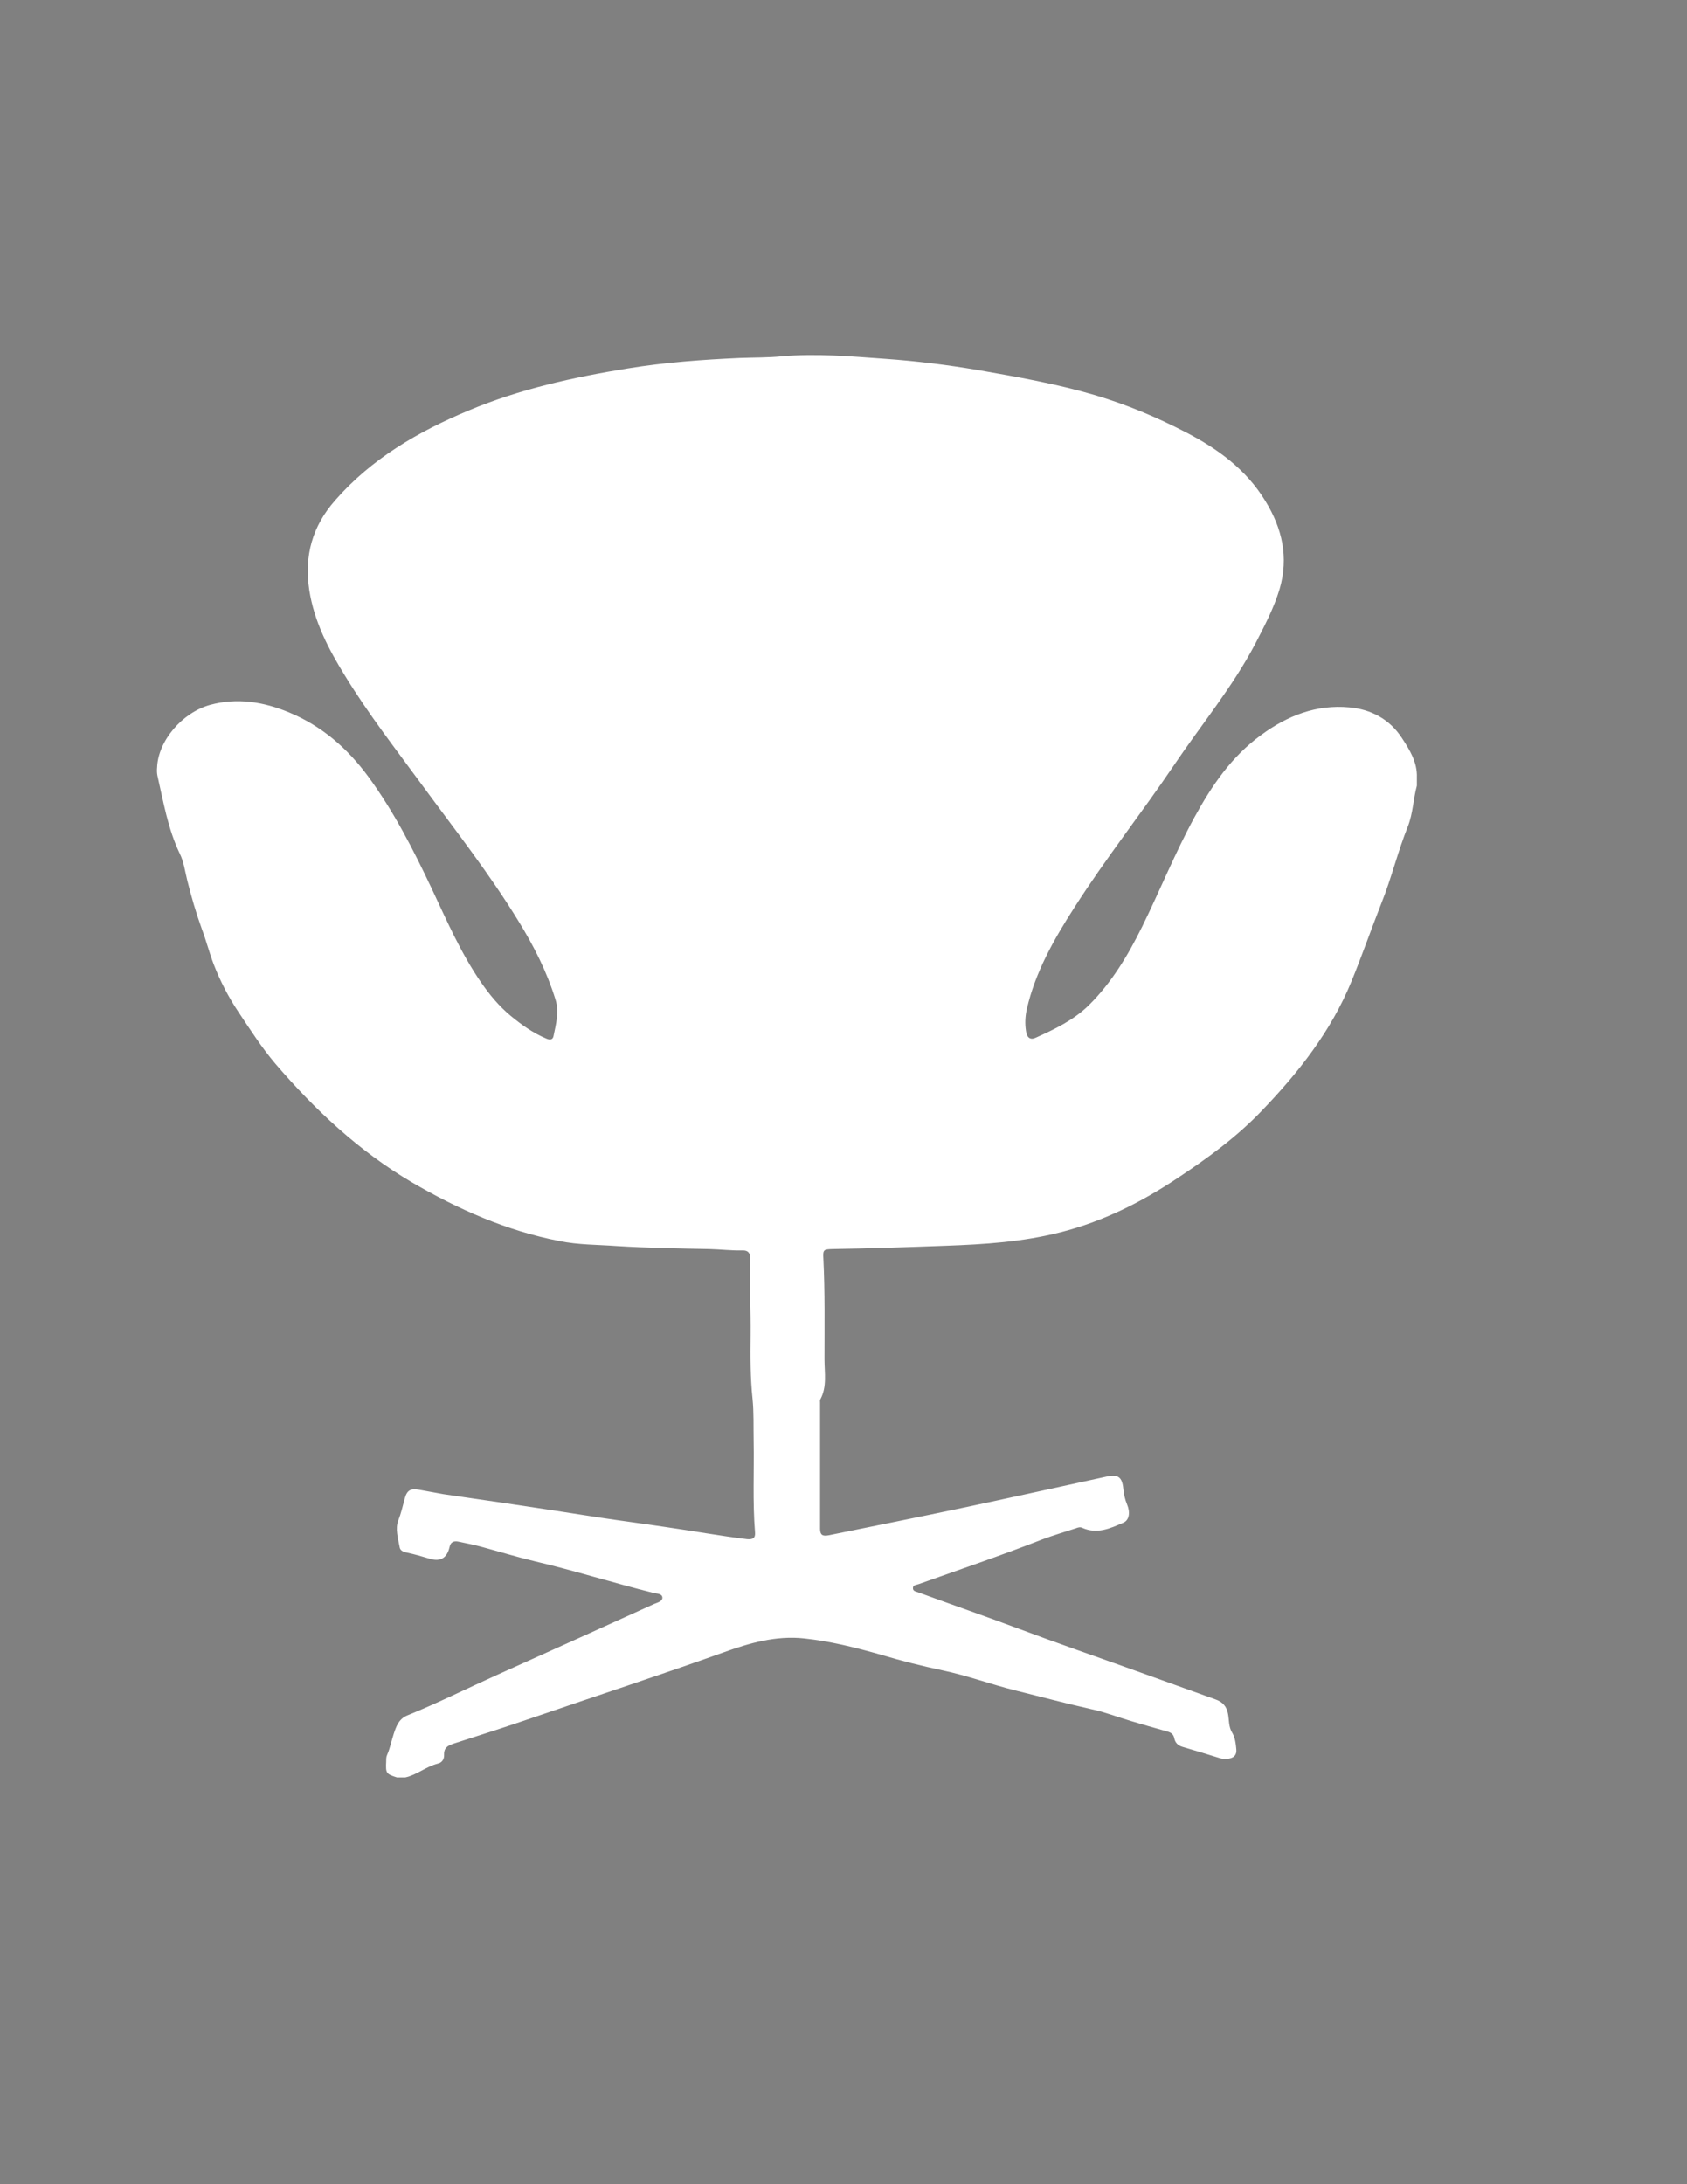 <?xml version="1.0" encoding="utf-8"?>
<!-- Generator: Adobe Illustrator 26.5.3, SVG Export Plug-In . SVG Version: 6.00 Build 0)  -->
<svg version="1.1" baseProfile="tiny" id="Layer_1" xmlns="http://www.w3.org/2000/svg" xmlns:xlink="http://www.w3.org/1999/xlink"
	 x="0px" y="0px" viewBox="0 0 612 792" overflow="visible" xml:space="preserve">
<rect x="0" y="0" width="612" height="792" fill="#808080" stroke="none"/>
<g id="Layer_2_00000047760851058646955260000015537127850737217411_">
</g>
<g id="Layer_1_00000047758503077034752000000018242736366392254112_">
	<path stroke="#000000" stroke-width="10" stroke-miterlimit="10" d="M335,289"/>
	<g id="sIRtmu.tif">
		<g>
			<path fill="#FFFFFF" d="M147,644.5c-1,0-2,0-3,0c-4-1.3-4.1-1.5-3.9-5.9c0-0.7,0-1.6,0.3-2.2c1.1-2.5,1.6-5.1,2.4-7.6
				c0.9-2.7,1.8-5.5,5-6.8c11.1-4.5,21.9-9.9,32.8-14.8c18.9-8.5,37.8-17,56.7-25.6c1.2-0.5,3-0.9,3-2.3c-0.1-1.5-2-1.4-3.2-1.7
				c-14.5-3.6-28.7-8.1-43.2-11.5c-6.3-1.5-12.5-3.4-18.8-5.1c-2.9-0.8-5.8-1.4-8.8-2c-1.5-0.3-2.8,0-3.2,1.9
				c-0.9,4-3.3,5.5-7.2,4.3c-2.7-0.8-5.4-1.6-8.2-2.2c-1.2-0.2-2.5-0.7-2.7-1.9c-0.6-3.3-1.7-6.8-0.5-9.8c1-2.6,1.6-5.2,2.3-7.8
				c0.8-3.1,2.1-3.9,5.3-3.3c2.9,0.5,5.9,1.1,8.8,1.6c7.3,1.1,14.7,2.1,22,3.2c11.6,1.7,23.2,3.5,34.8,5.3
				c7.9,1.2,15.8,2.2,23.7,3.4c9.9,1.4,19.7,3.2,29.6,4.4c2.1,0.2,3.1-0.4,2.9-2.5c-0.9-11.1-0.3-22.2-0.5-33.2
				c-0.1-5.1,0.1-10.2-0.4-15.2c-0.8-7.6-0.8-15.3-0.7-22.9c0.1-9.3-0.4-18.7-0.2-28c0.1-1.9-0.7-3-2.8-2.9c-4,0.1-8-0.4-12-0.5
				c-11.2-0.2-22.5-0.4-33.7-1.1c-6.9-0.5-13.8-0.4-20.6-1.8c-19.2-3.7-36.8-11.5-53.6-21.3c-19.2-11.3-35.2-26.3-49.6-43.1
				c-4.9-5.8-9-12.2-13.2-18.5c-3.7-5.5-6.7-11.3-9.1-17.5c-1.6-4.2-2.7-8.6-4.3-12.8c-2.1-5.8-3.8-11.7-5.3-17.7
				c-0.8-3.2-1.2-6.6-2.7-9.6c-4.3-9-5.9-18.7-8.1-28.3c-0.2-1-0.2-2-0.1-3c0.4-9.6,9.1-19.8,19.2-22.6c9.9-2.7,19.4-1.1,28.6,2.7
				c11.9,4.9,21.2,13,28.8,23.3c9.3,12.7,16.4,26.6,23.1,40.8c5.4,11.5,10.5,23.2,17.8,33.8c3.1,4.5,6.5,8.6,10.7,12.1
				c4,3.3,8.2,6.3,13,8.3c1.1,0.5,2.3,0.6,2.6-0.9c0.9-4.4,2.1-8.8,0.7-13.3c-3.1-10-7.8-19.3-13.3-28.2
				c-10.5-17.2-23-33.1-34.9-49.3c-9.6-13.1-19.6-25.9-28.1-39.8c-6-9.7-11.2-19.6-13-31.1c-1.9-12.5,1.1-23.2,9.4-32.6
				c13.2-15.1,30.1-24.9,48.3-32.5c18.5-7.8,38.1-12.1,57.8-15.3c13.5-2.2,27.1-3.2,40.7-3.8c5.1-0.2,10.2-0.1,15.2-0.6
				c12.5-1.1,25,0,37.4,0.9c11.4,0.8,22.7,2.2,33.9,4.1c14.3,2.5,28.5,5,42.4,9.1c11.4,3.4,22.4,8,33,13.5
				c11.6,6,21.8,13.5,28.7,24.8c6.1,9.9,8.6,20.4,5.2,32c-2.1,7-5.5,13.4-8.8,19.8c-8.3,15.8-19.7,29.5-29.6,44.2
				c-11.7,17.3-24.7,33.7-36,51.4c-7.4,11.5-14.2,23.4-17.3,36.9c-0.6,2.7-0.7,5.3-0.3,7.9c0.3,2.5,1.6,3.4,3.5,2.5
				c6.9-3.1,13.8-6.4,19.3-11.8c8.3-8.2,14.2-18.1,19.3-28.4c6.5-13.2,12-26.9,19.1-39.9c6.2-11.3,13.3-21.8,24-29.6
				c9.6-7.1,20.1-11.2,32.1-10.1c7.9,0.7,14.6,4.3,19,11c2.9,4.4,5.7,8.9,5.5,14.4c0,1,0,2,0,3c-1.3,4.8-1.4,9.9-3.2,14.6
				c-3.7,9.2-6,18.9-9.7,28.1c-3.7,9.4-7,18.9-10.8,28.2c-7.4,18.1-19.3,33.2-32.7,47.1c-9.1,9.5-19.7,17.2-30.6,24.4
				c-13.1,8.7-26.9,15.6-42.2,19.5c-13.7,3.5-27.6,4.4-41.6,4.9c-13.7,0.5-27.5,1-41.2,1.2c-3.2,0.1-3.5,0.2-3.3,3.5
				c0.6,12.2,0.4,24.3,0.4,36.5c0,4.8,1,9.9-1.5,14.5c-0.2,0.3-0.1,0.8-0.1,1.2c0,15.2,0,30.5,0,45.7c0,2.3,0.9,2.8,3.1,2.4
				c16.1-3.3,32.3-6.5,48.4-9.9c17.5-3.7,35-7.6,52.5-11.4c4.1-0.9,5.6,0.2,6,4.4c0.2,2,0.6,3.9,1.4,5.8c1.2,2.9,0.7,5.6-1.3,6.5
				c-4.8,2.1-9.6,4.3-15,1.9c-0.8-0.4-1.6-0.1-2.4,0.2c-4,1.3-8.1,2.5-12.1,4c-14.8,5.8-29.9,10.9-44.8,16.2
				c-0.8,0.3-2.1,0.3-2.1,1.4c-0.1,1.3,1.3,1.3,2.2,1.7c12,4.4,24.2,8.6,36.2,13.1c14.1,5.3,28.4,10.2,42.6,15.3
				c9.6,3.4,19.1,6.9,28.7,10.3c2.6,0.9,4.1,2.5,4.6,5.3c0.4,2.2,0.2,4.6,1.4,6.6c1.2,2,1.4,4.1,1.6,6.2c0.2,2.1-0.9,3.1-2.8,3.4
				c-1.1,0.2-2.2,0.1-3.2-0.2c-4.5-1.4-9.1-2.8-13.6-4.1c-1.6-0.5-2.6-1.5-2.9-3.1c-0.3-1.5-1.2-2.1-2.7-2.5
				c-4.4-1.2-8.8-2.5-13.2-3.8c-4.7-1.4-9.3-3.2-14-4.2c-9.3-2.1-18.4-4.5-27.6-6.8c-8.9-2.2-17.5-5.4-26.5-7.3
				c-7.6-1.6-15.1-3.5-22.5-5.7c-9.1-2.6-18.4-4.9-27.8-5.9c-10.2-1.1-19.9,1.7-29.3,5.1c-22.9,8.2-46,15.7-69,23.6
				c-9.6,3.3-19.3,6.4-29,9.5c-2.1,0.7-3.4,1.6-3.3,4c0.1,1.6-0.8,2.9-2.3,3.2C154.5,640.6,151.2,643.6,147,644.5z"/>
		</g>
	</g>
</g>
</svg>
